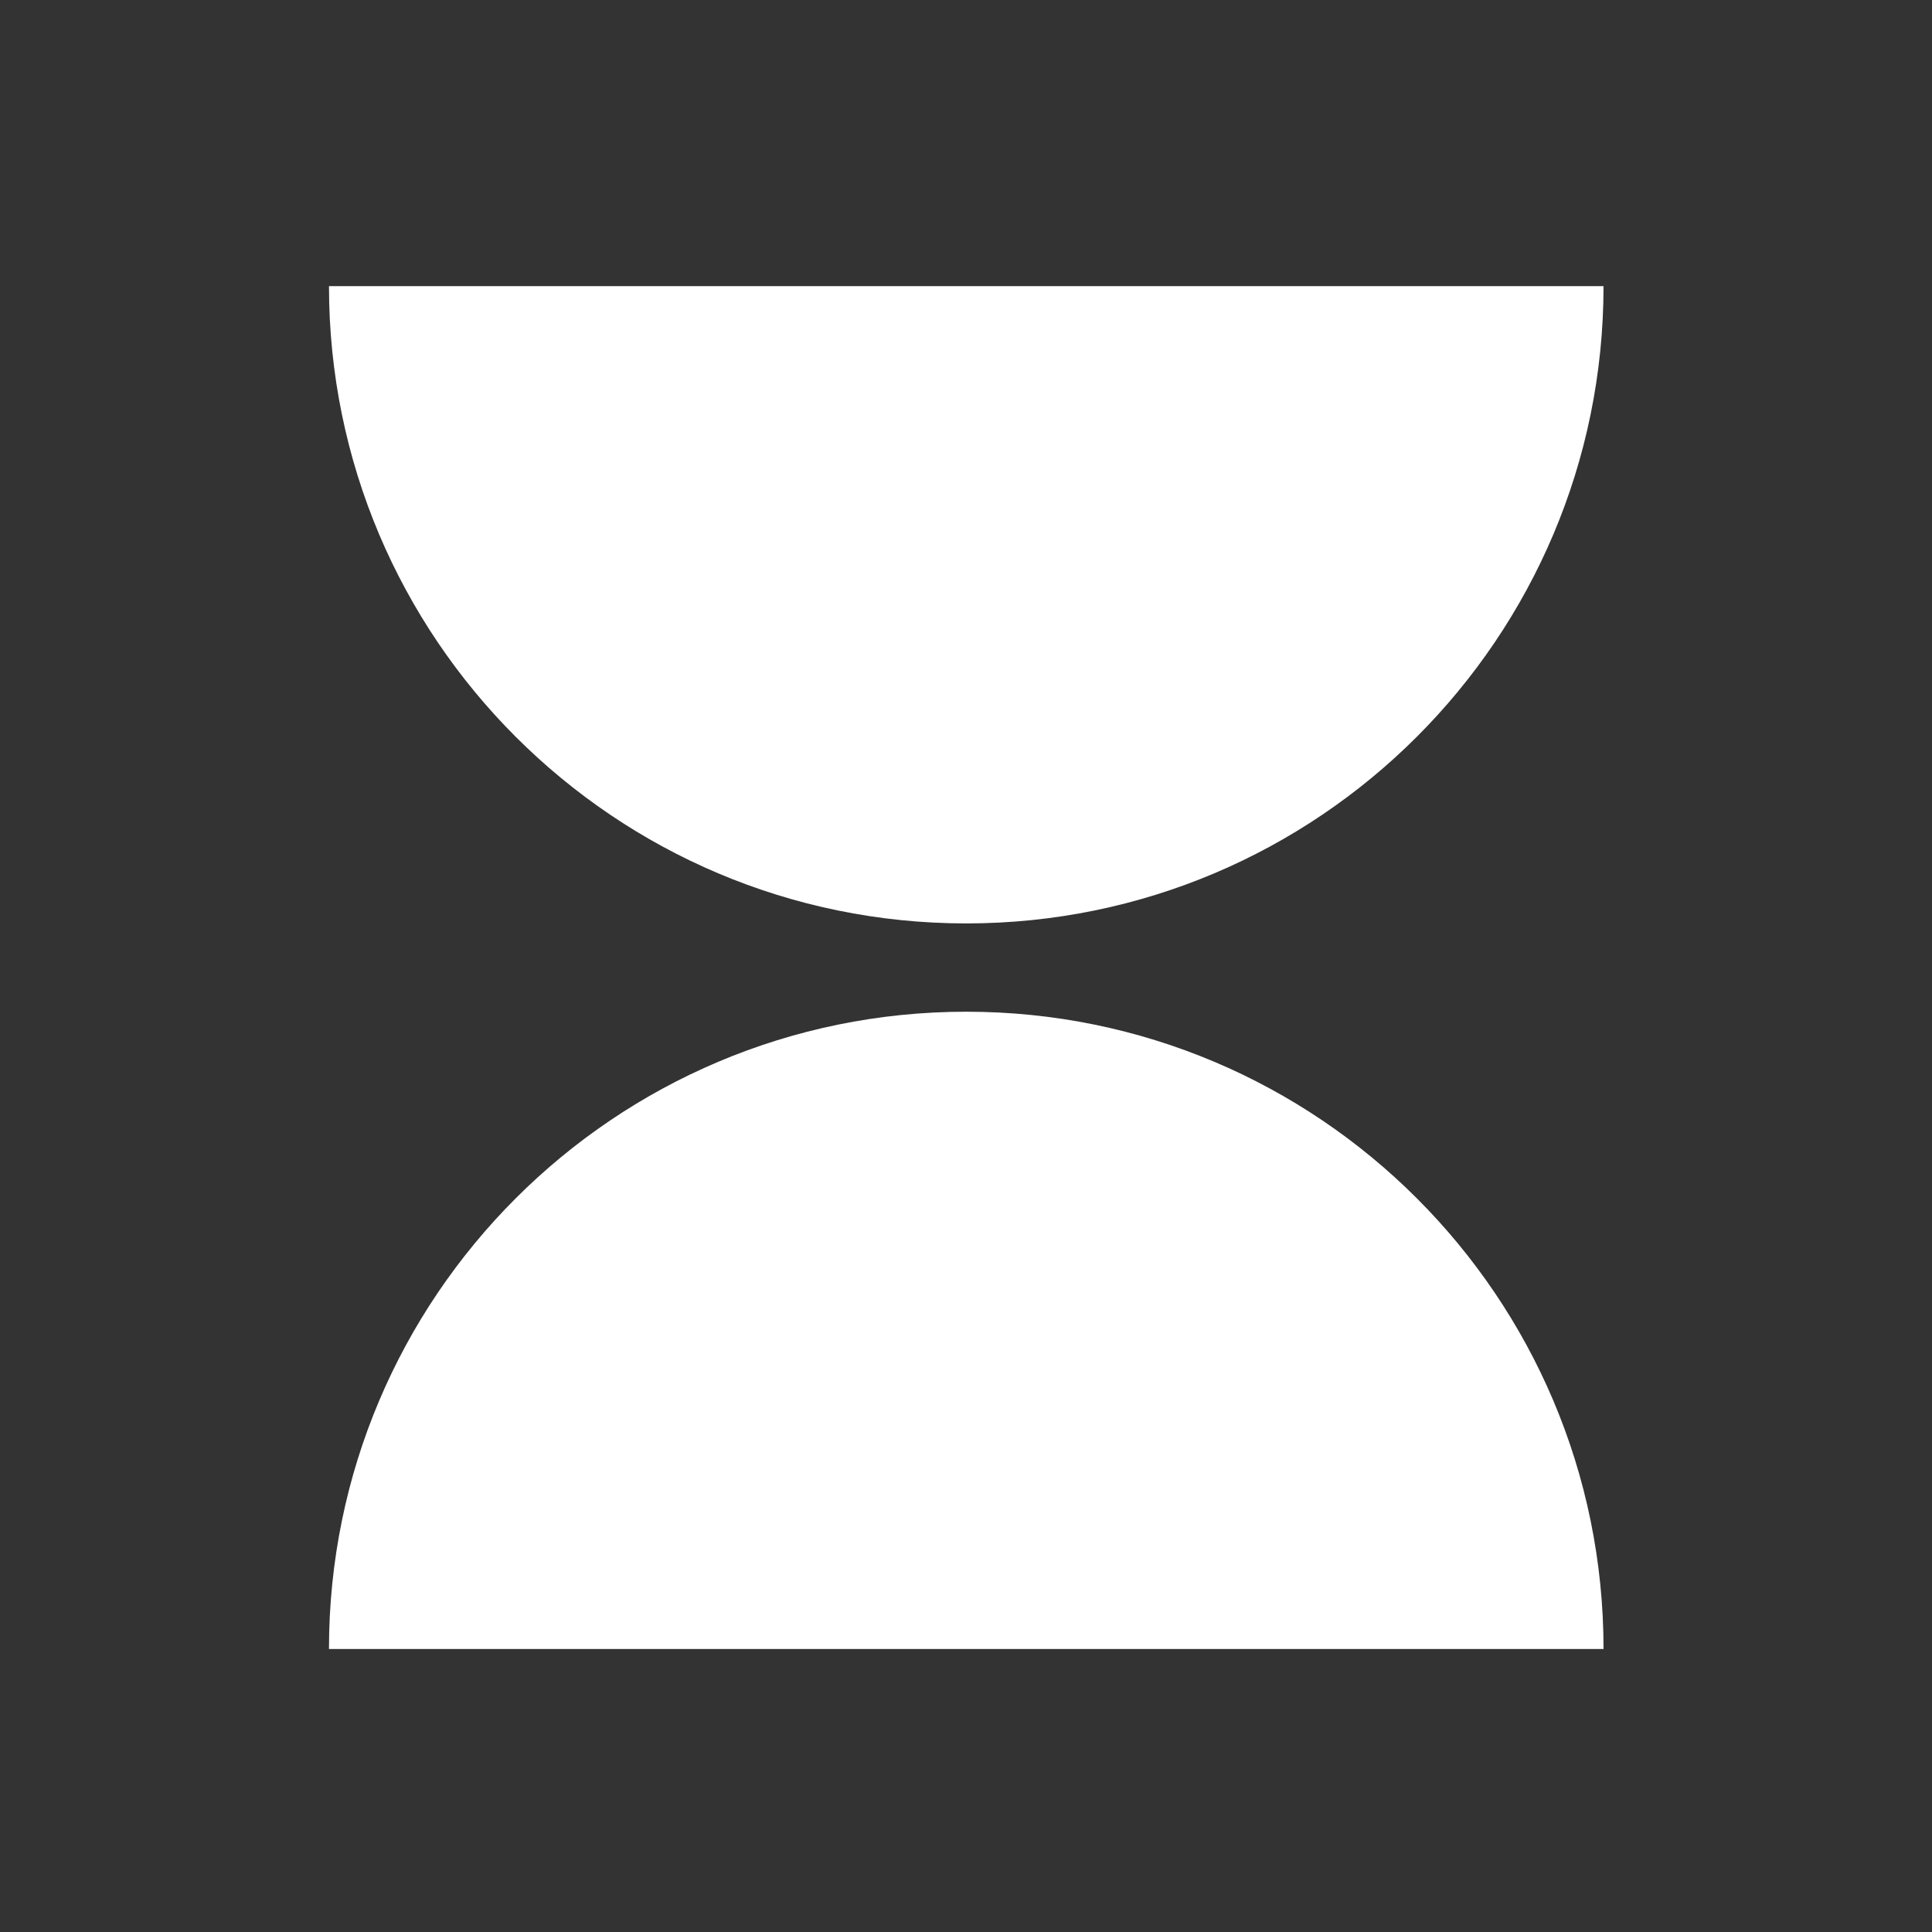 <svg width="320" height="320" viewBox="0 0 320 320" fill="none" xmlns="http://www.w3.org/2000/svg">
<rect x="0" y="0" width="320" height="320" fill="#333333" stroke="none"/>
<g clip-path="url(#clip0_888_944)">
<path d="M160.04 152.948C218.33 152.948 265.595 105.683 265.595 47.393H54.49C54.49 105.683 101.755 152.948 160.04 152.948Z" fill="white"/>
<path d="M160.044 167.572C101.756 167.572 54.488 214.837 54.488 273.128H265.596C265.596 214.814 218.331 167.572 160.044 167.572Z" fill="white"/>
</g>
<defs>
<clipPath id="clip0_888_944">
<rect width="320" height="320" fill="white"/>
</clipPath>
</defs>
</svg>
